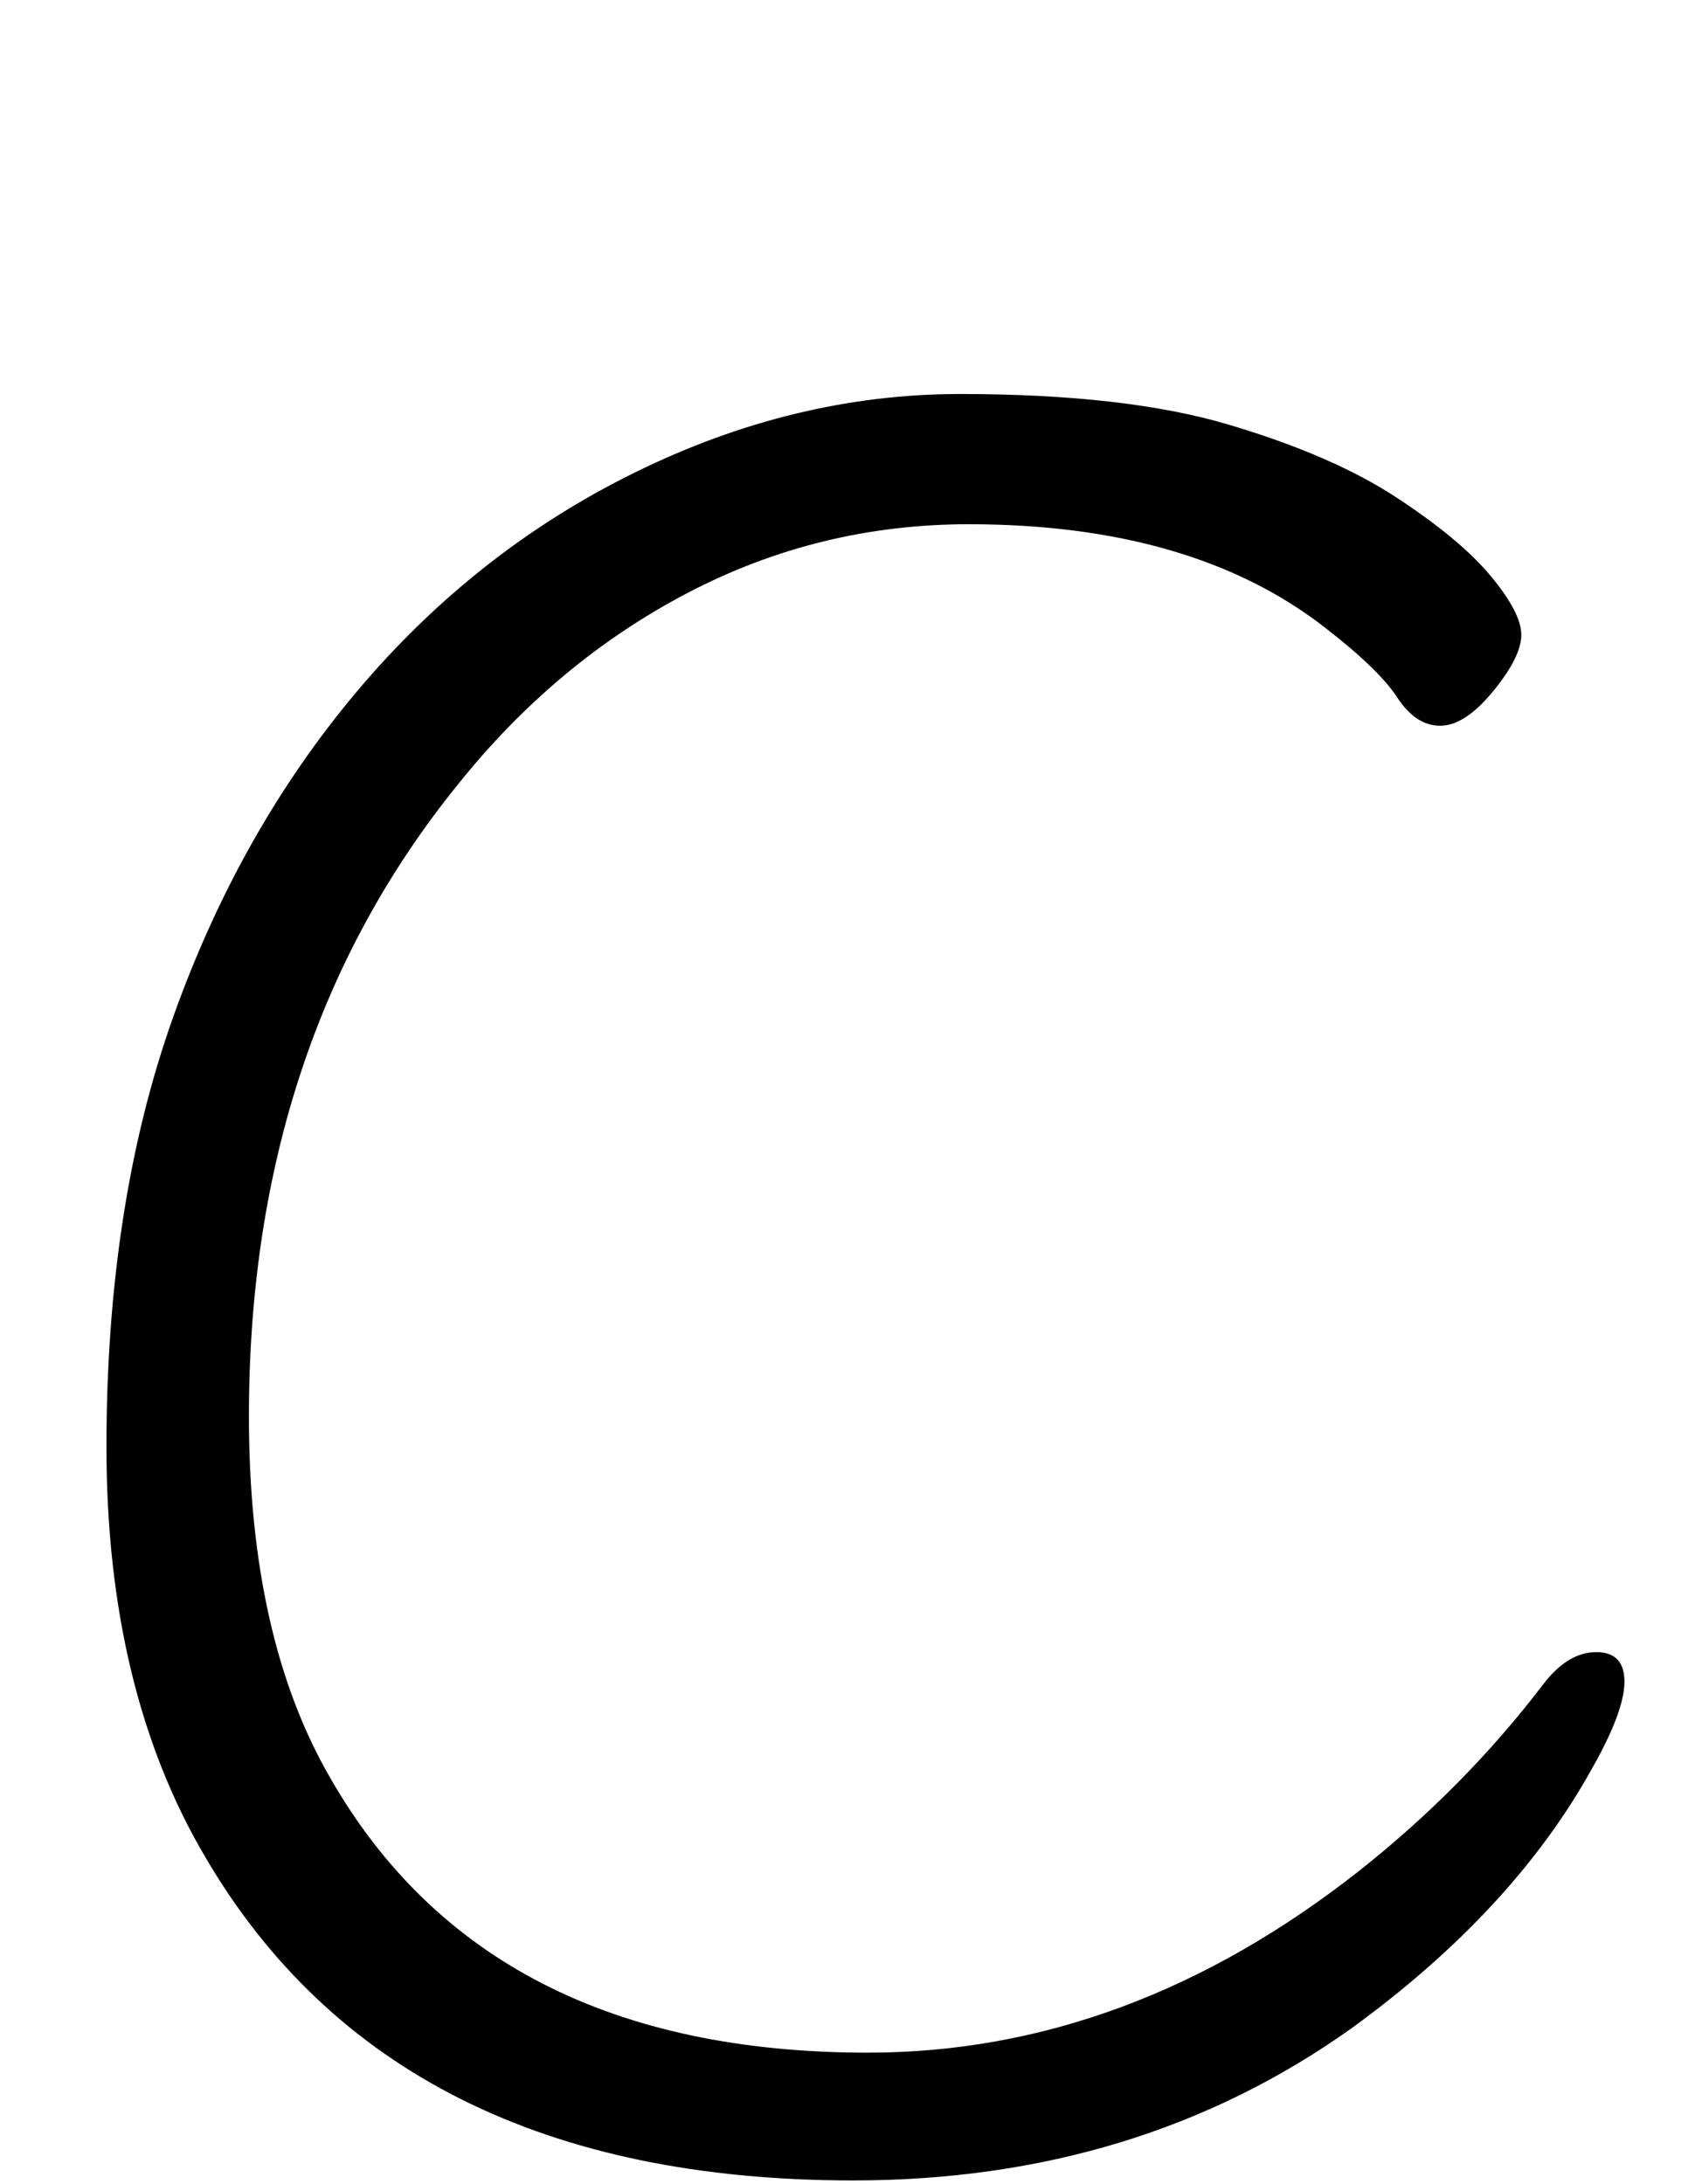 <svg xmlns="http://www.w3.org/2000/svg" width="118" height="152" viewBox="0 0 118 152"><path d="M773.446,122.778 C774.586,121.296 775.812,120.555 777.122,120.555 C778.433,120.555 779.089,121.239 779.089,122.607 C779.089,123.975 778.348,125.97 776.866,128.592 C773.218,135.204 767.632,141.246 760.108,146.718 C750.19,153.786 738.619,157.32 725.395,157.32 C704.077,157.32 689.029,149.796 680.251,134.748 C675.691,126.996 673.411,117.505 673.411,106.276 C673.411,95.047 674.95,85.101 678.028,76.437 C681.106,67.773 685.381,60.192 690.853,53.694 C696.325,47.196 702.766,42.123 710.176,38.475 C717.586,34.827 725.139,33.003 732.833,33.003 C740.529,33.003 746.77,33.715 751.558,35.141 C756.346,36.566 760.222,38.247 763.186,40.185 C766.15,42.123 768.345,43.947 769.769,45.657 C771.194,47.367 771.907,48.735 771.907,49.761 C771.907,50.787 771.251,52.098 769.941,53.694 C768.63,55.29 767.404,56.088 766.264,56.088 C765.124,56.088 764.126,55.432 763.271,54.121 C762.417,52.81 760.735,51.186 758.227,49.248 C752.071,44.46 743.806,42.066 733.432,42.066 C726.478,42.066 719.952,43.662 713.852,46.854 C707.754,50.046 702.424,54.492 697.864,60.192 C688.174,72.162 683.329,86.811 683.329,104.139 C683.329,114.399 685.21,122.778 688.972,129.276 C696.268,142.044 708.751,148.428 726.421,148.428 C738.505,148.428 749.905,144.21 760.621,135.774 C765.523,131.898 769.798,127.566 773.446,122.778 Z" transform="translate(-666 -5.584)"/></svg>